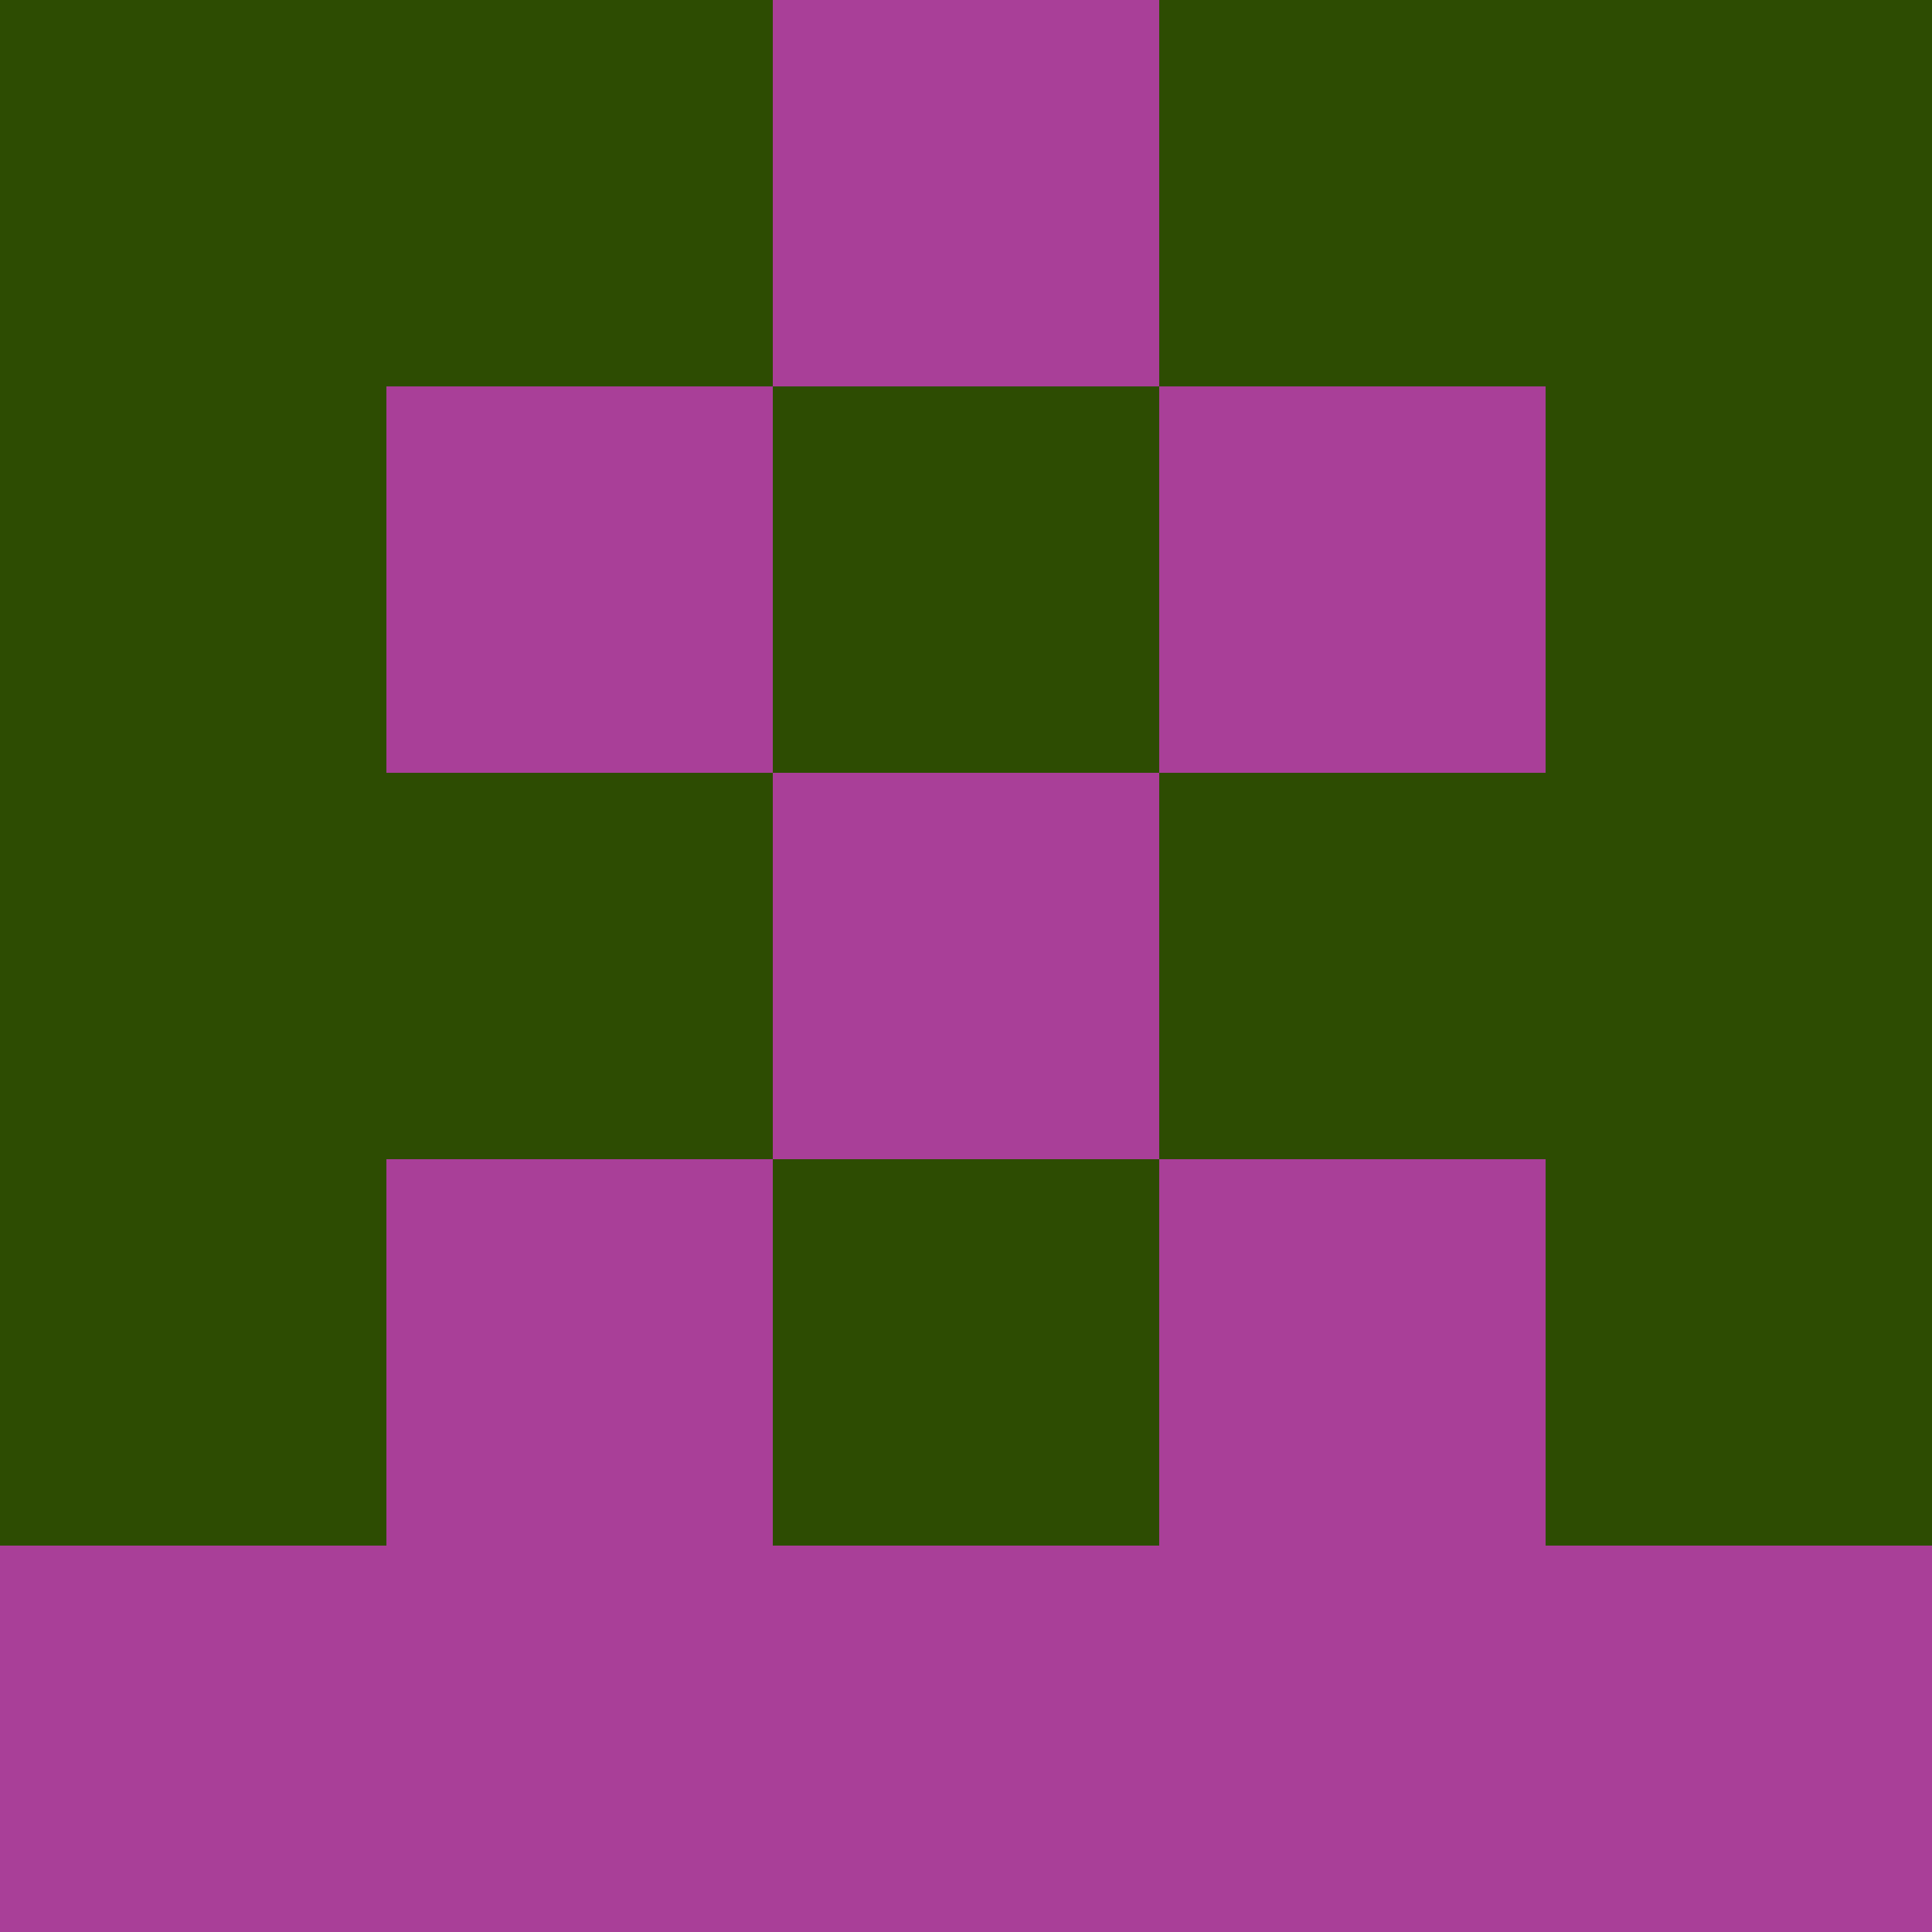 <?xml version="1.0" encoding="utf-8"?>
<!DOCTYPE svg PUBLIC "-//W3C//DTD SVG 20010904//EN"
        "http://www.w3.org/TR/2001/REC-SVG-20010904/DTD/svg10.dtd">

<svg width="400" height="400" viewBox="0 0 5 5"
    xmlns="http://www.w3.org/2000/svg"
    xmlns:xlink="http://www.w3.org/1999/xlink">
            <rect x="0" y="0" width="1" height="1" fill="#2D4C02" />
        <rect x="0" y="1" width="1" height="1" fill="#2D4C02" />
        <rect x="0" y="2" width="1" height="1" fill="#2D4C02" />
        <rect x="0" y="3" width="1" height="1" fill="#2D4C02" />
        <rect x="0" y="4" width="1" height="1" fill="#A93F98" />
                <rect x="1" y="0" width="1" height="1" fill="#2D4C02" />
        <rect x="1" y="1" width="1" height="1" fill="#A93F98" />
        <rect x="1" y="2" width="1" height="1" fill="#2D4C02" />
        <rect x="1" y="3" width="1" height="1" fill="#A93F98" />
        <rect x="1" y="4" width="1" height="1" fill="#A93F98" />
                <rect x="2" y="0" width="1" height="1" fill="#A93F98" />
        <rect x="2" y="1" width="1" height="1" fill="#2D4C02" />
        <rect x="2" y="2" width="1" height="1" fill="#A93F98" />
        <rect x="2" y="3" width="1" height="1" fill="#2D4C02" />
        <rect x="2" y="4" width="1" height="1" fill="#A93F98" />
                <rect x="3" y="0" width="1" height="1" fill="#2D4C02" />
        <rect x="3" y="1" width="1" height="1" fill="#A93F98" />
        <rect x="3" y="2" width="1" height="1" fill="#2D4C02" />
        <rect x="3" y="3" width="1" height="1" fill="#A93F98" />
        <rect x="3" y="4" width="1" height="1" fill="#A93F98" />
                <rect x="4" y="0" width="1" height="1" fill="#2D4C02" />
        <rect x="4" y="1" width="1" height="1" fill="#2D4C02" />
        <rect x="4" y="2" width="1" height="1" fill="#2D4C02" />
        <rect x="4" y="3" width="1" height="1" fill="#2D4C02" />
        <rect x="4" y="4" width="1" height="1" fill="#A93F98" />
        
</svg>



